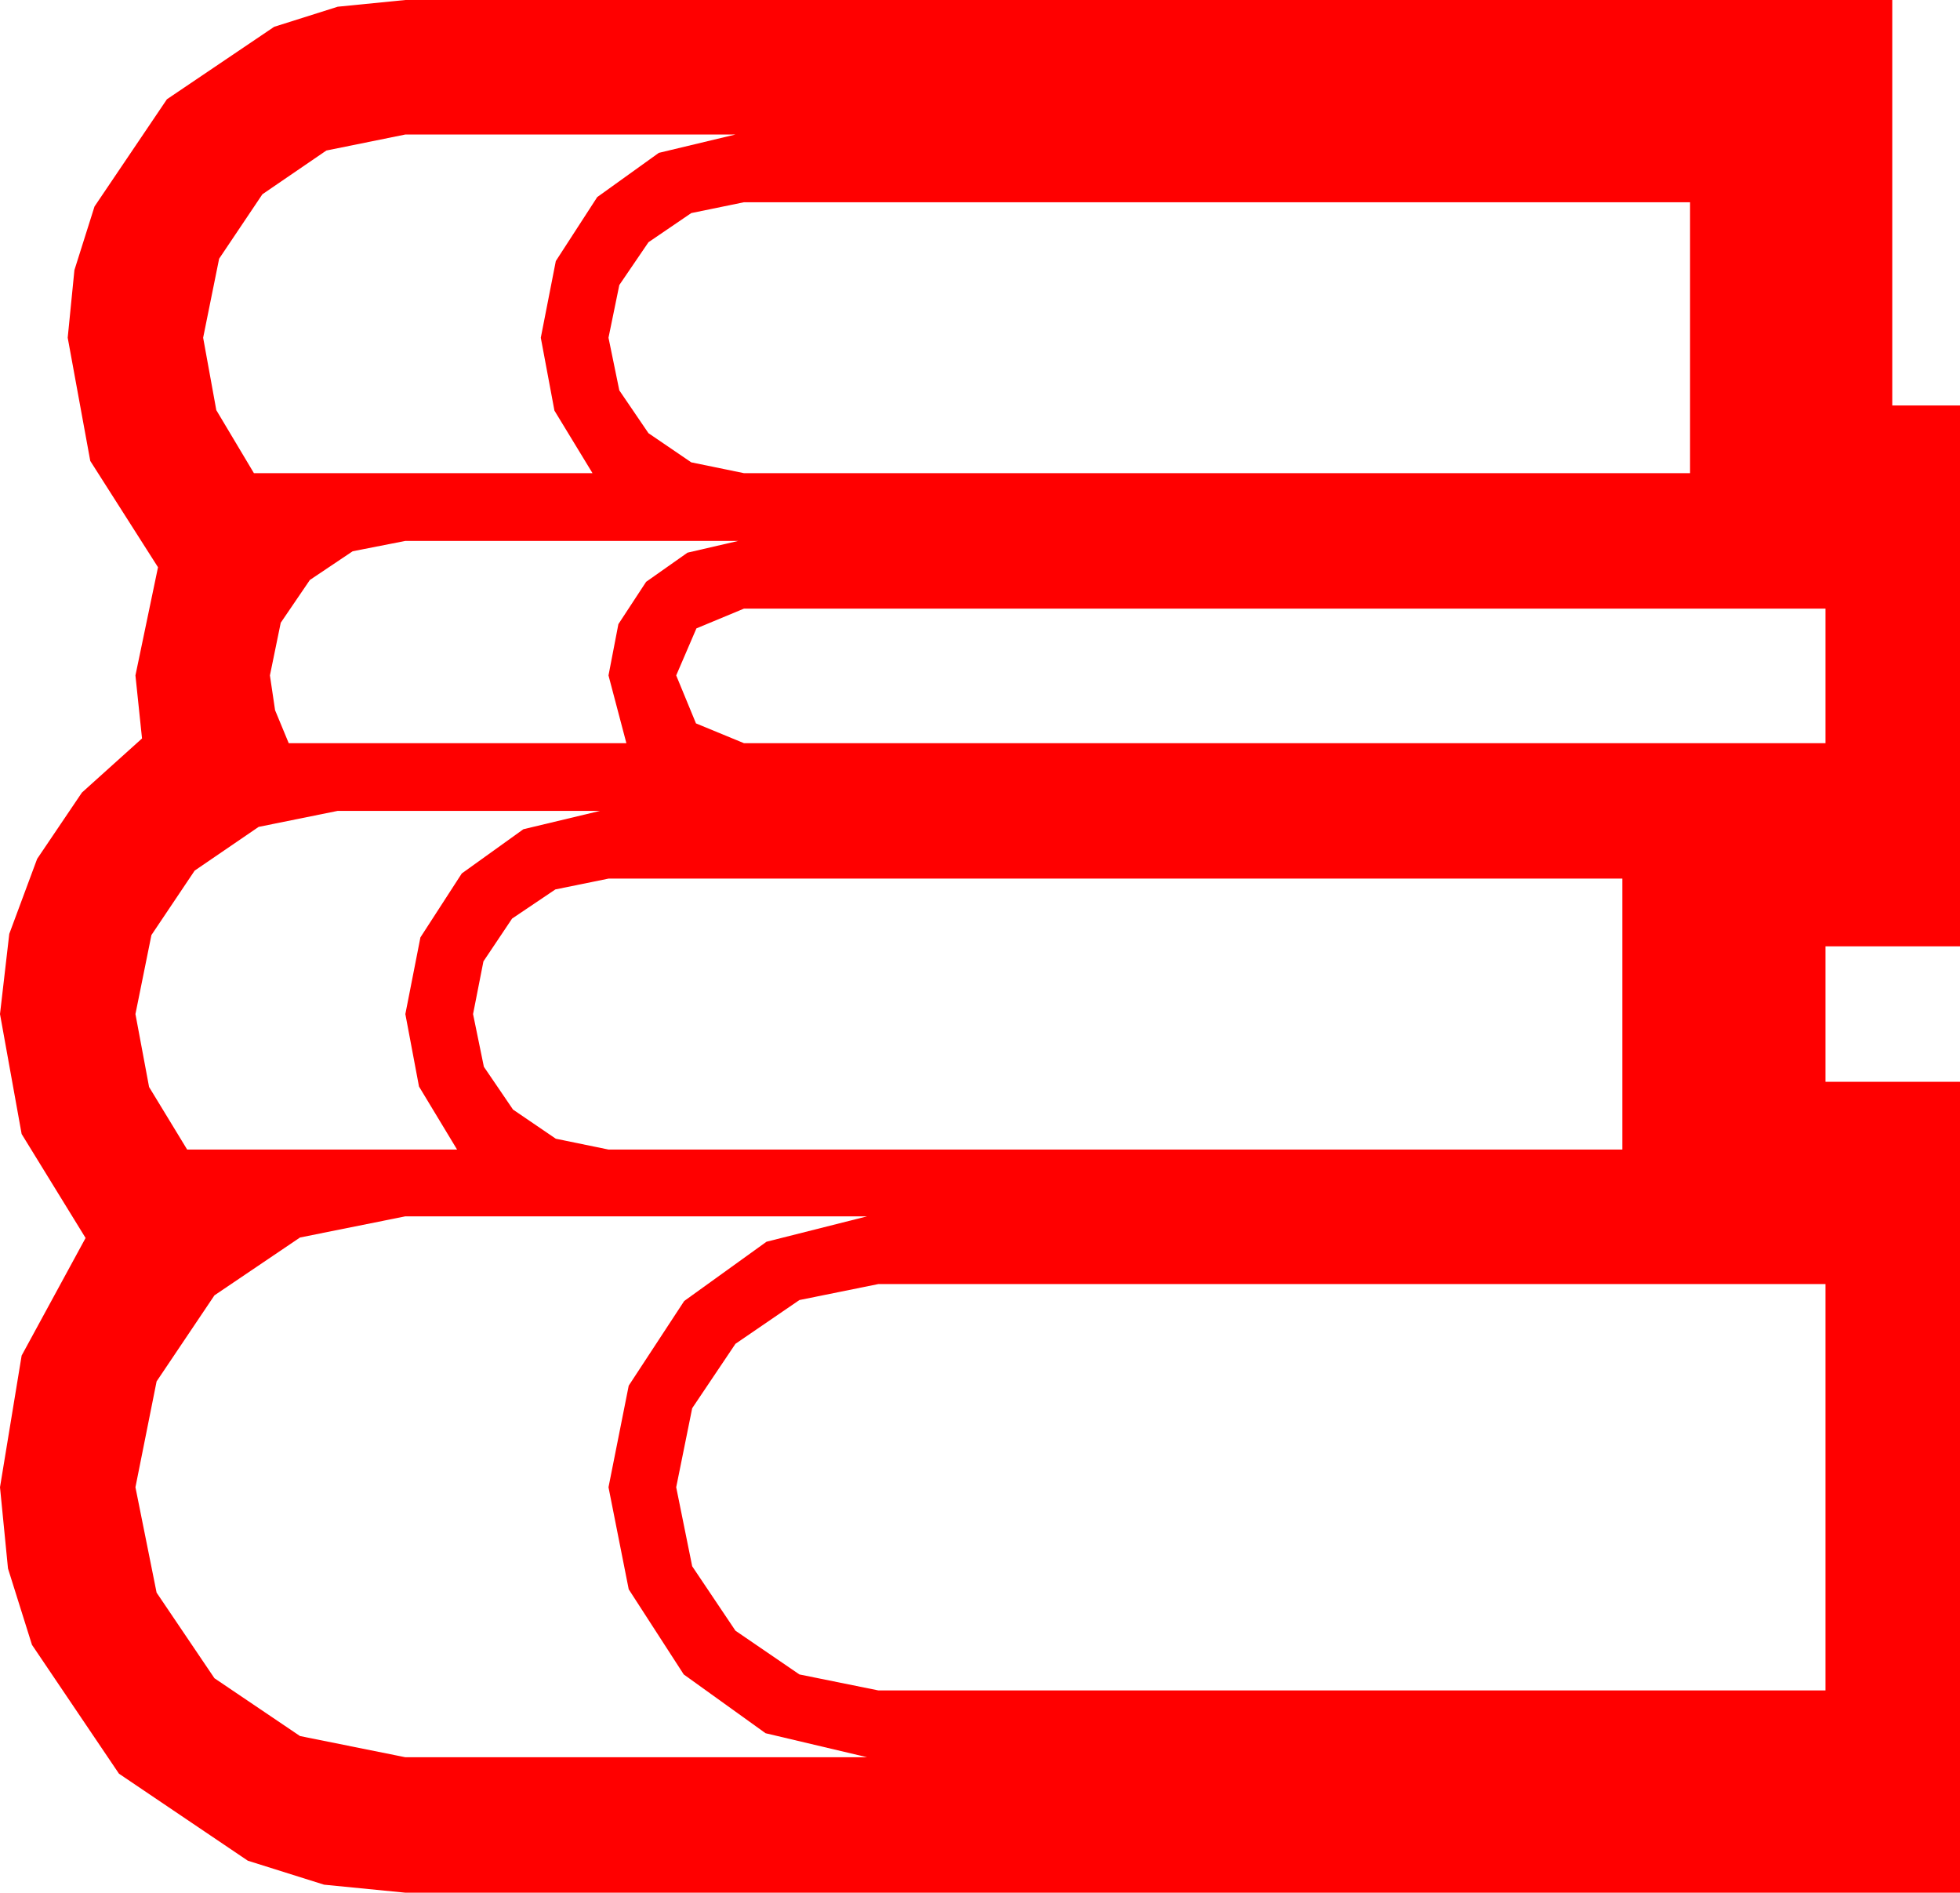 <?xml version="1.0" encoding="utf-8"?>
<!DOCTYPE svg PUBLIC "-//W3C//DTD SVG 1.1//EN" "http://www.w3.org/Graphics/SVG/1.1/DTD/svg11.dtd">
<svg width="61.055" height="58.945" xmlns="http://www.w3.org/2000/svg" xmlns:xlink="http://www.w3.org/1999/xlink" xmlns:xml="http://www.w3.org/XML/1998/namespace" version="1.1">
  <g>
    <g>
      <path style="fill:#FF0000;fill-opacity:1" d="M27.363,39.99L24.902,40.488 22.91,41.851 21.562,43.857 21.064,46.318 21.562,48.779 22.91,50.786 24.902,52.148 27.363,52.646 56.865,52.646 56.865,39.99 27.363,39.99z M12.627,37.881L9.346,38.54 6.68,40.342 4.878,43.022 4.219,46.318 4.878,49.6 6.68,52.266 9.346,54.067 12.627,54.727 27.012,54.727 23.848,53.979 21.299,52.148 19.585,49.497 18.955,46.318 19.585,43.154 21.313,40.518 23.877,38.672 27.012,37.881 12.627,37.881z M18.955,27.363L17.3,27.7 15.952,28.608 15.059,29.941 14.736,31.582 15.073,33.223 15.981,34.556 17.314,35.464 18.955,35.801 50.537,35.801 50.537,27.363 18.955,27.363z M10.518,25.254L8.057,25.752 6.064,27.114 4.717,29.121 4.219,31.582 4.644,33.853 5.83,35.801 14.238,35.801 13.052,33.838 12.627,31.582 13.096,29.194 14.385,27.202 16.304,25.825 18.691,25.254 10.518,25.254z M23.174,18.955L21.694,19.57 21.064,21.035 21.68,22.529 23.174,23.145 56.865,23.145 56.865,18.955 23.174,18.955z M12.627,16.846L10.986,17.168 9.653,18.062 8.745,19.395 8.408,21.035 8.569,22.119 8.994,23.145 19.512,23.145 18.955,21.035 19.263,19.438 20.127,18.12 21.416,17.212 22.998,16.846 12.627,16.846z M23.174,6.299L21.533,6.636 20.2,7.544 19.292,8.877 18.955,10.518 19.292,12.158 20.2,13.491 21.533,14.399 23.174,14.736 52.646,14.736 52.646,6.299 23.174,6.299z M12.627,4.189L10.166,4.688 8.174,6.05 6.826,8.057 6.328,10.518 6.738,12.773 7.91,14.736 18.457,14.736 17.271,12.788 16.846,10.518 17.314,8.13 18.604,6.138 20.522,4.761 22.91,4.189 12.627,4.189z M12.627,0L58.945,0 58.945,12.627 61.055,12.627 61.055,29.473 56.865,29.473 56.865,33.691 61.055,33.691 61.055,58.945 12.627,58.945 10.096,58.696 7.72,57.949 3.706,55.239 0.996,51.226 0.249,48.849 0,46.318 0.674,42.217 2.666,38.555 0.674,35.317 0,31.582 0.289,29.084 1.157,26.748 2.552,24.683 4.424,22.998 4.219,21.035 4.922,17.666 2.812,14.355 2.109,10.518 2.318,8.412 2.944,6.431 5.2,3.091 8.54,0.835 10.521,0.209 12.627,0z" />
    </g>
  </g>
</svg>